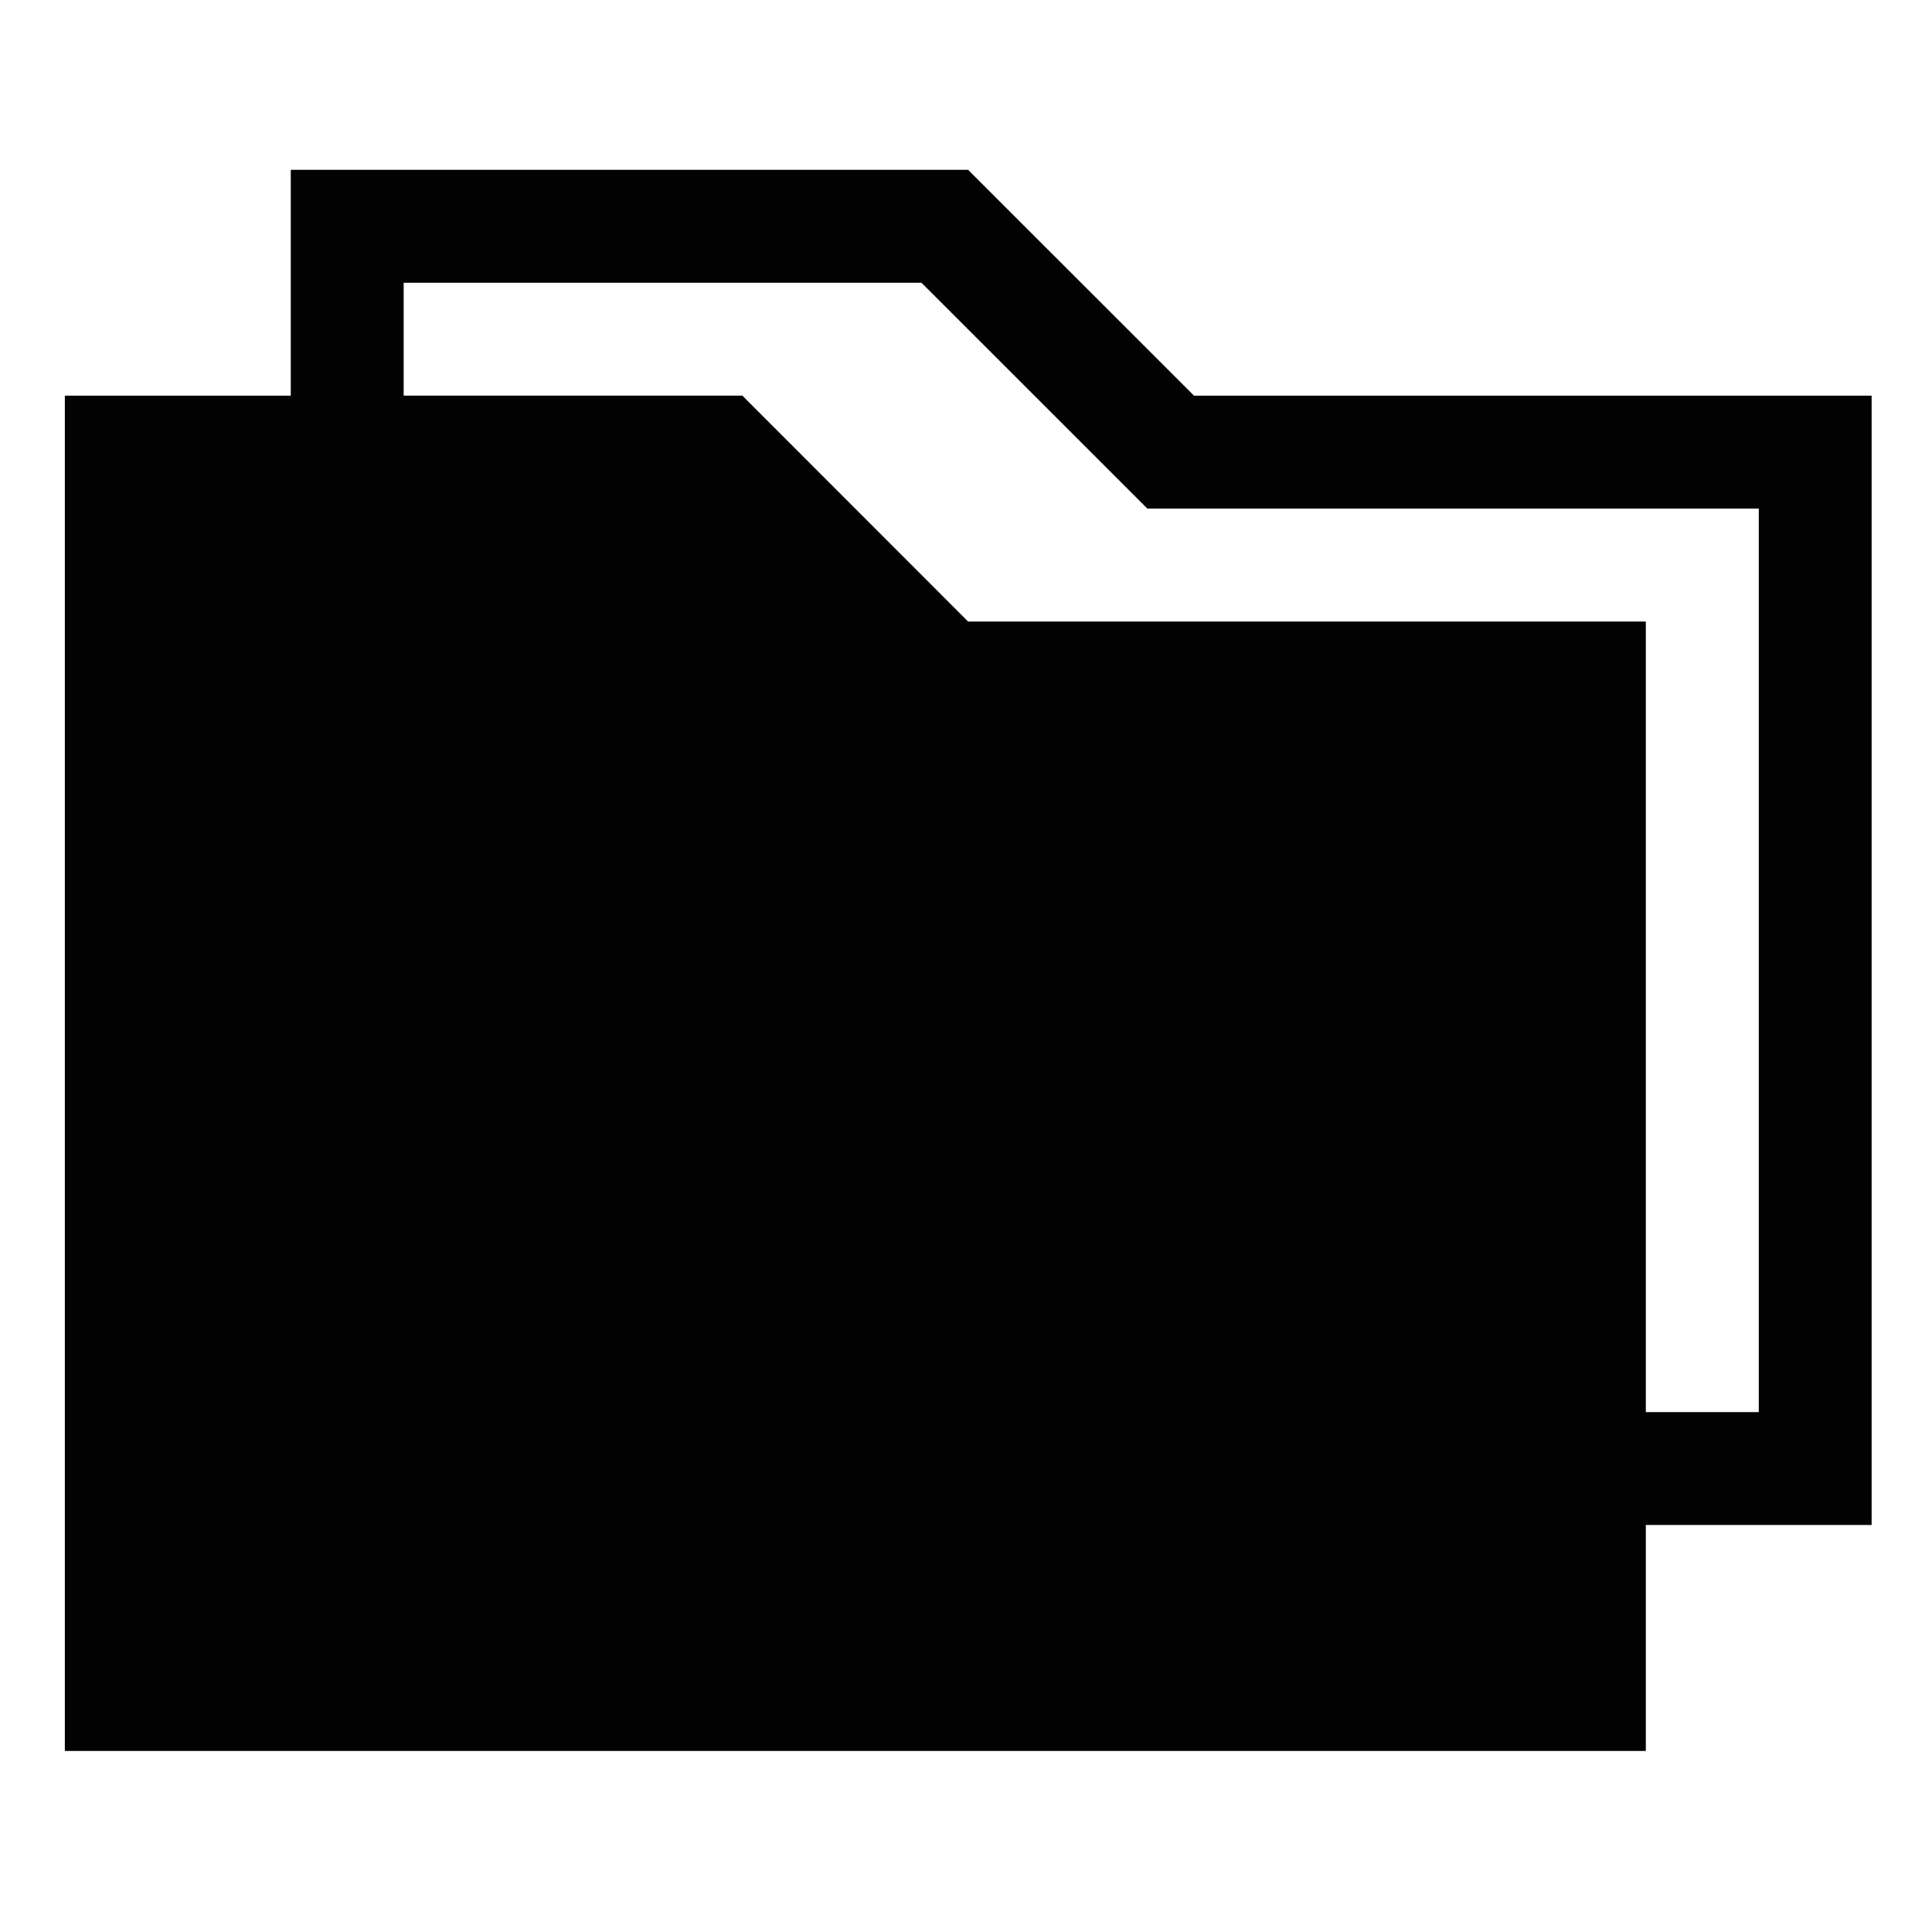 <?xml version="1.0" encoding="utf-8"?>
<!-- Generator: Adobe Illustrator 16.0.0, SVG Export Plug-In . SVG Version: 6.00 Build 0)  -->
<!DOCTYPE svg PUBLIC "-//W3C//DTD SVG 1.1//EN" "http://www.w3.org/Graphics/SVG/1.1/DTD/svg11.dtd">
<svg version="1.1" id="Layer_1" xmlns="http://www.w3.org/2000/svg" xmlns:xlink="http://www.w3.org/1999/xlink" x="0px" y="0px"
	 width="32px" height="32px" viewBox="0 0 32 32" enable-background="new 0 0 32 32" xml:space="preserve">
<path fill="#020202" d="M31,6.554H19.777l-3.742-3.741H4.816v3.741H1.074v22.447H27.26v-3.742H31V6.554z M29.131,23.389H27.26
	V10.295H16.035l-3.739-3.742h-5.61v-1.87h8.576l3.742,3.741h10.127V23.389z"/>
</svg>
